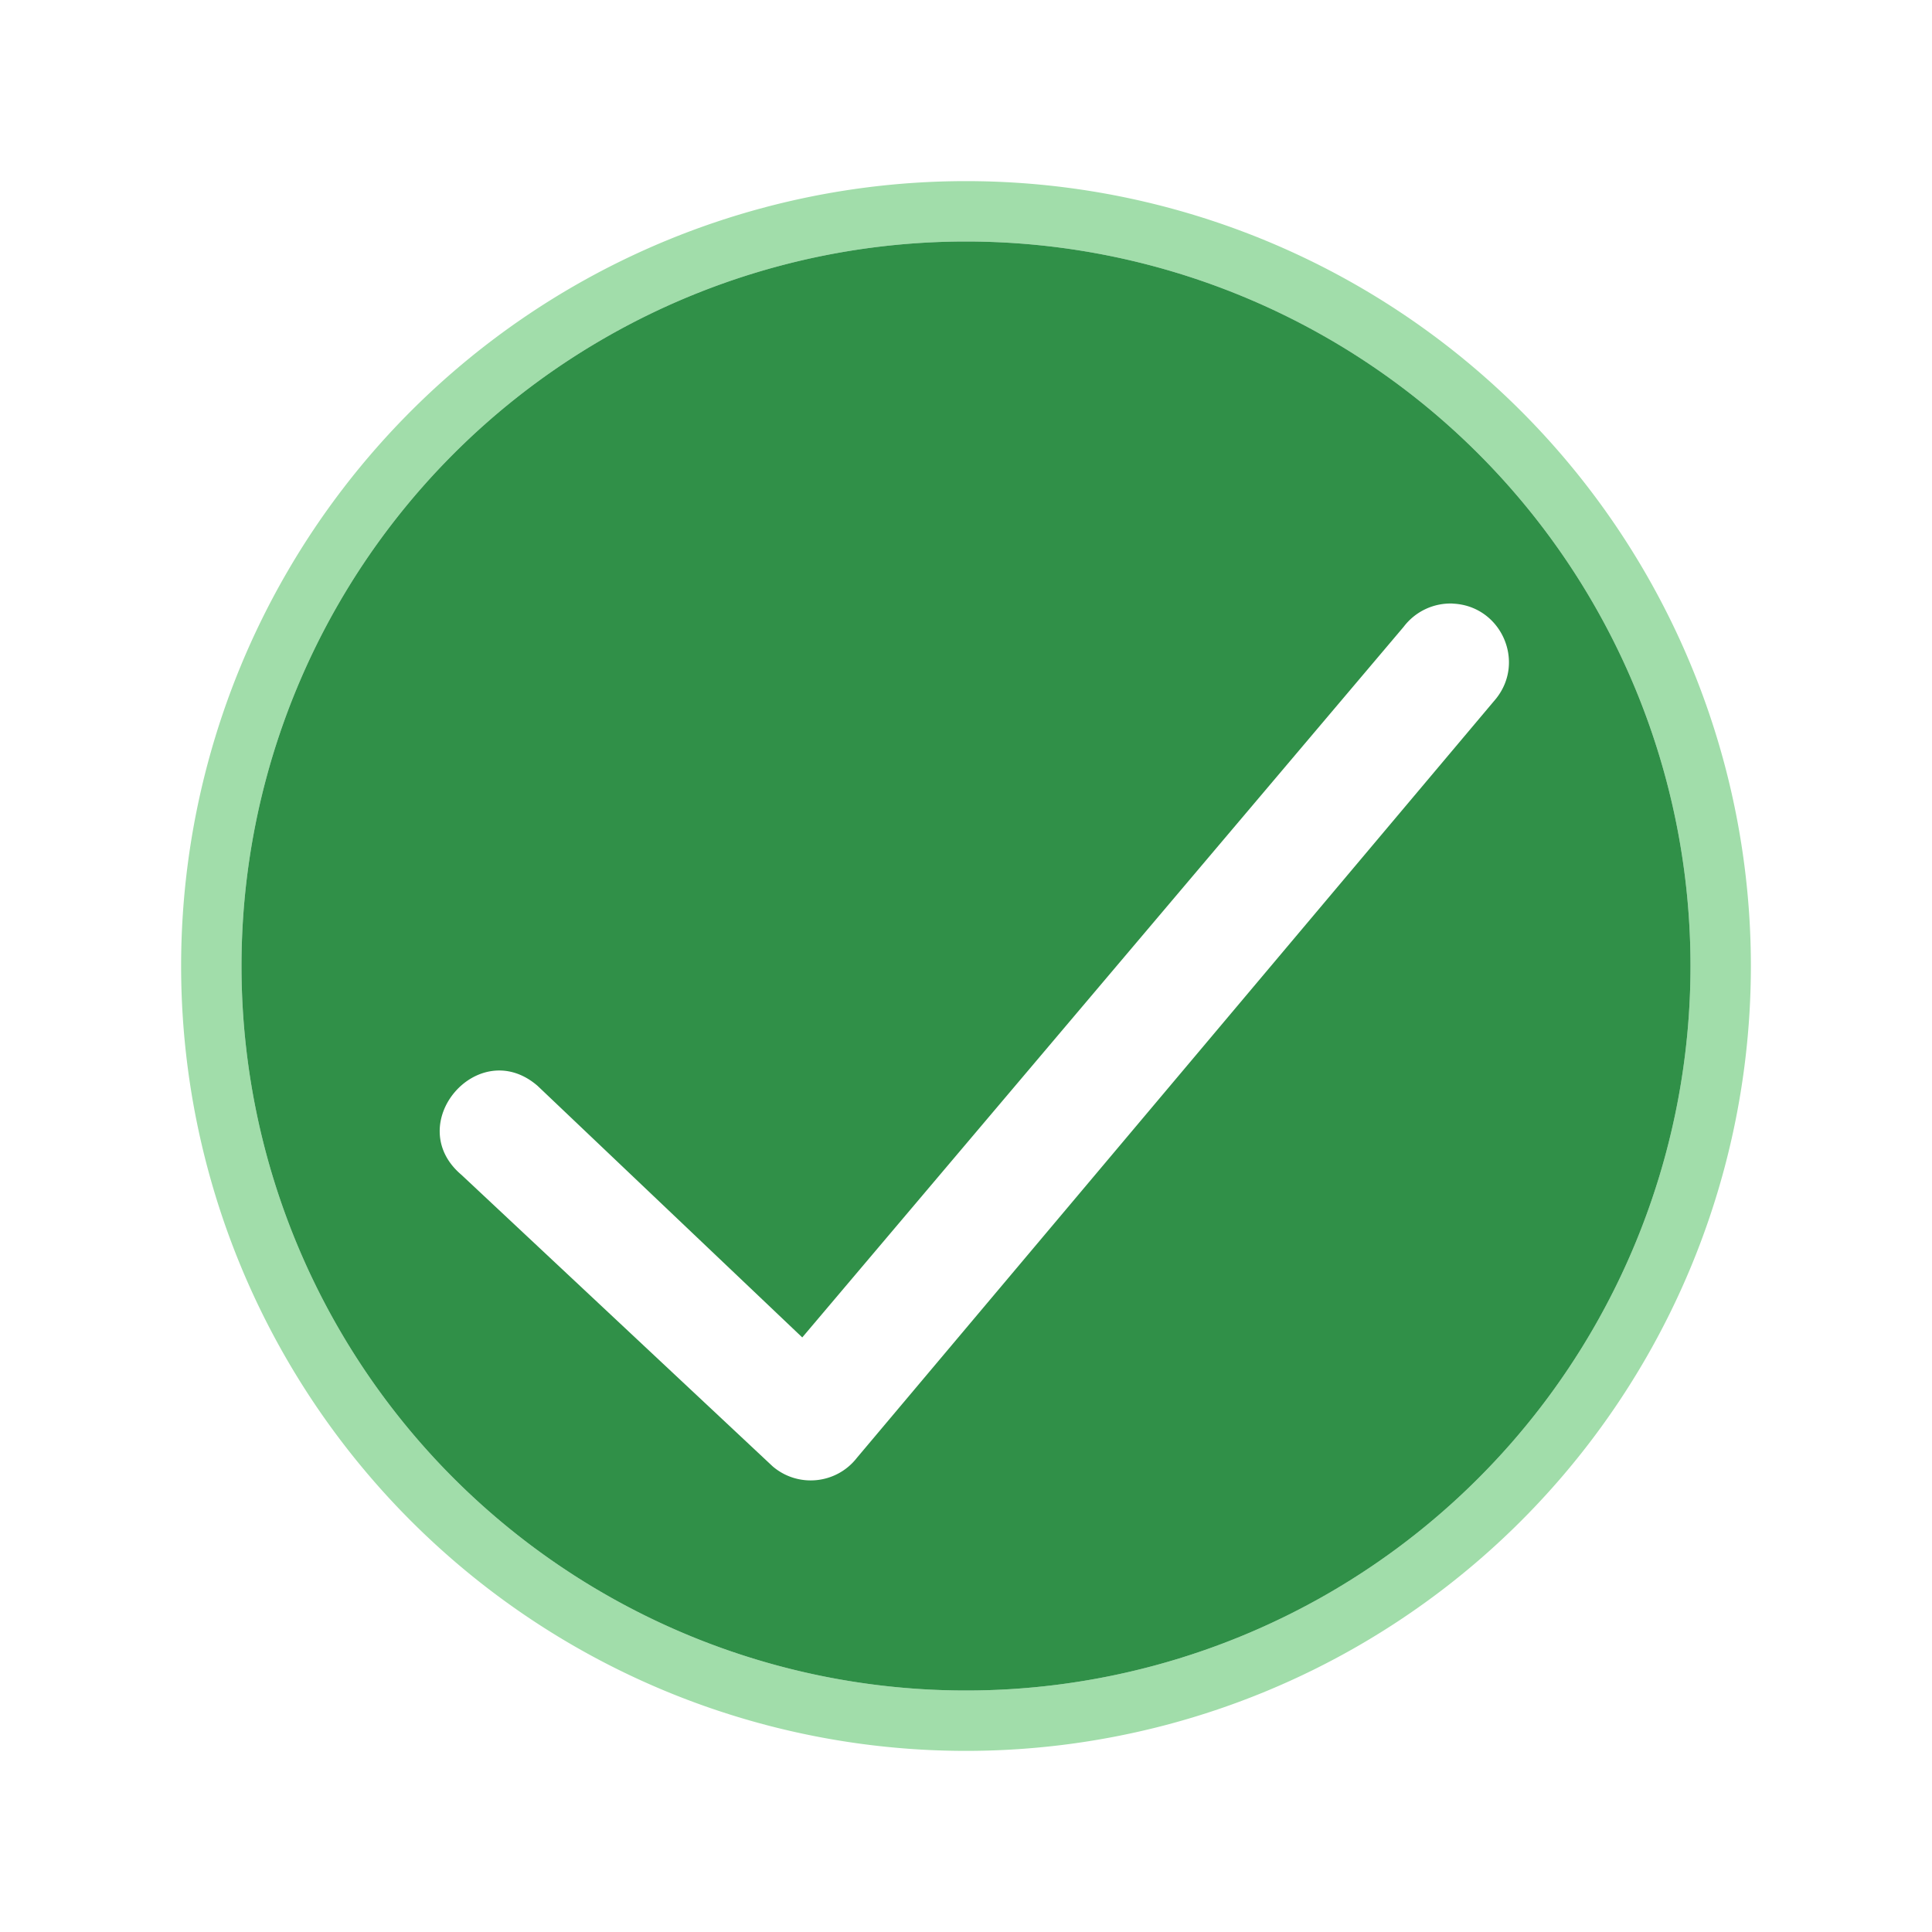 <svg height="32" width="32" xmlns="http://www.w3.org/2000/svg"><path d="m16 3a13 13 0 0 0 -13 13 13 13 0 0 0 13 13 13 13 0 0 0 13-13 13 13 0 0 0 -13-13zm0 1a12 12 0 0 1 12 12 12 12 0 0 1 -12 12 12 12 0 0 1 -12-12 12 12 0 0 1 12-12z" fill="#a1ddaa"/><path d="m16 4a12 12 0 0 0 -12 12 12 12 0 0 0 12 12 12 12 0 0 0 12-12 12 12 0 0 0 -12-12zm8.066 5.998c.792.036 1.208.955.713 1.574l-10.586 12.574c-.34.437-.976.501-1.396.141l-5.154-4.828c-.993-.84.279-2.325 1.262-1.473l4.383 4.166 9.961-11.77c.193-.255.499-.399.818-.385z" fill="#309048"/></svg>
